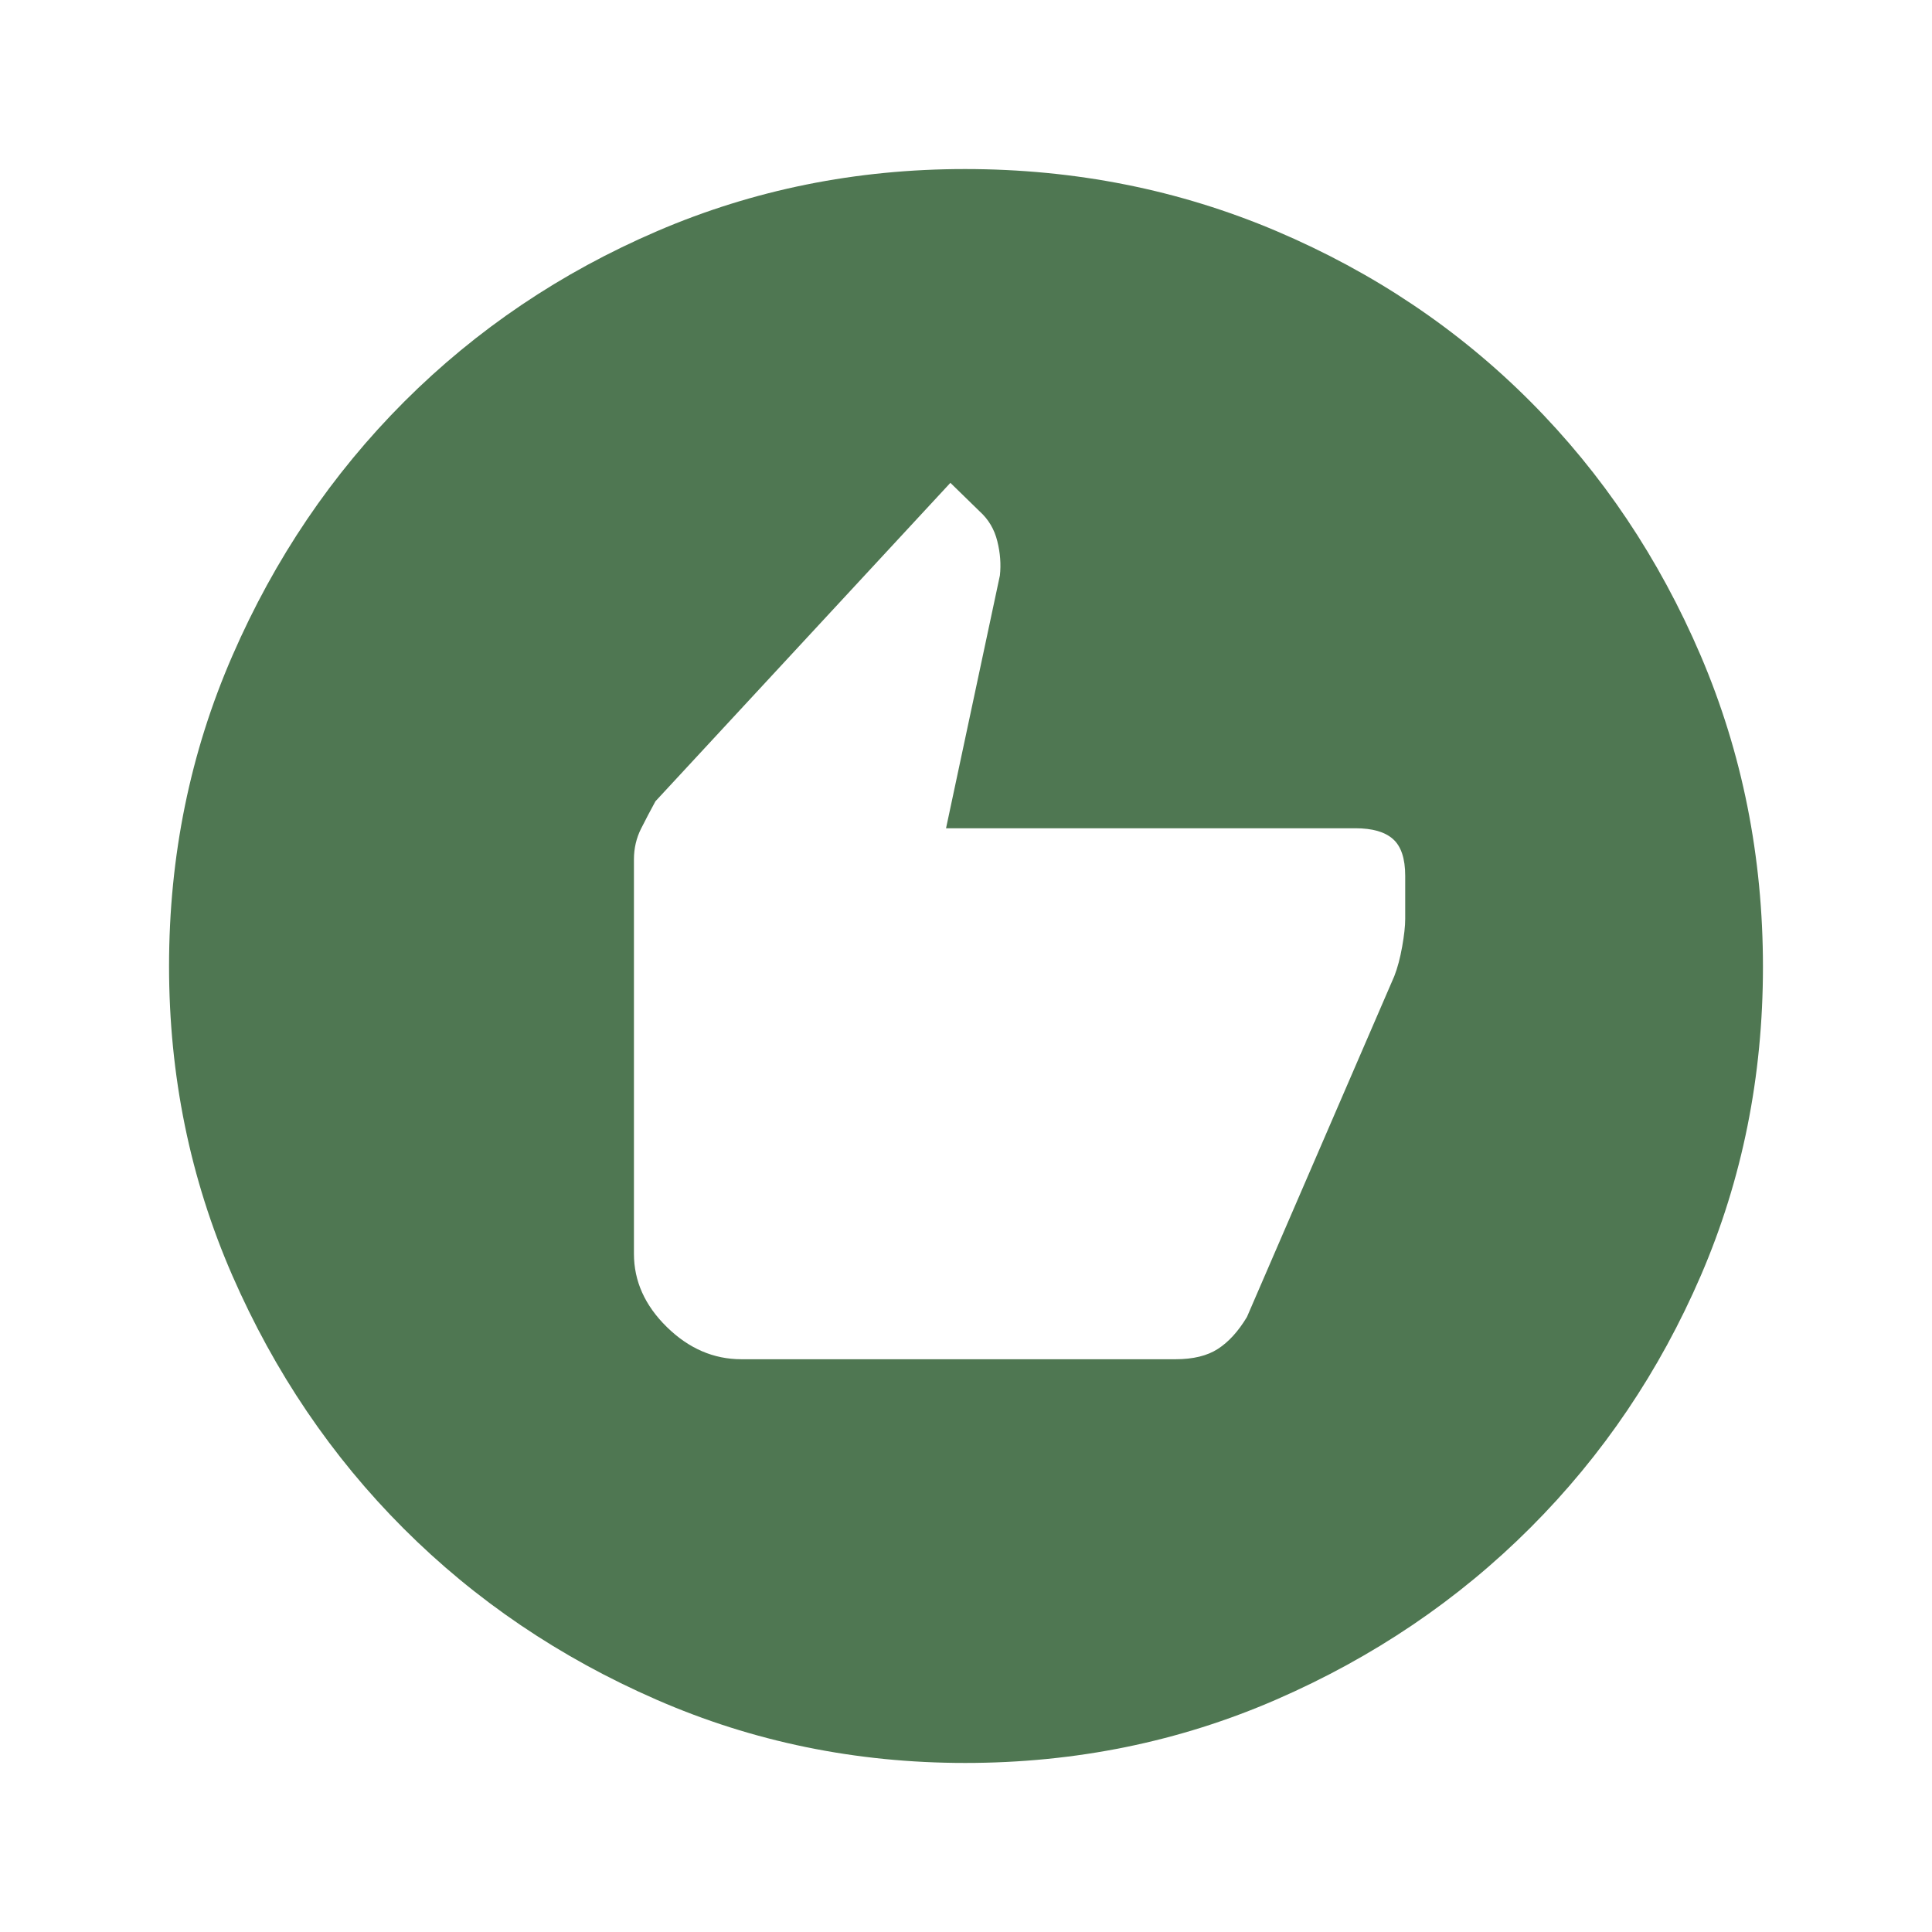 <svg width="24" height="24" viewBox="0 0 24 24" fill="none" xmlns="http://www.w3.org/2000/svg">
<path d="M9.21 16.885H14.602C14.822 16.885 14.998 16.842 15.13 16.756C15.263 16.67 15.383 16.538 15.49 16.36L17.321 12.125C17.361 12.022 17.393 11.901 17.418 11.761C17.443 11.62 17.456 11.505 17.456 11.415V10.88C17.456 10.665 17.405 10.512 17.304 10.423C17.203 10.333 17.047 10.289 16.838 10.289H11.752L12.421 7.149C12.436 7.012 12.426 6.87 12.389 6.723C12.353 6.576 12.28 6.452 12.169 6.352L11.806 5.998L8.142 9.954C8.082 10.064 8.022 10.178 7.963 10.295C7.905 10.411 7.875 10.538 7.875 10.675V15.575C7.875 15.914 8.011 16.217 8.283 16.484C8.555 16.751 8.864 16.885 9.21 16.885ZM11.99 21.9C10.633 21.9 9.355 21.638 8.155 21.114C6.954 20.59 5.907 19.881 5.014 18.988C4.12 18.094 3.411 17.047 2.886 15.845C2.362 14.643 2.1 13.362 2.1 12.002C2.1 10.633 2.363 9.347 2.888 8.143C3.412 6.939 4.124 5.888 5.022 4.989C5.921 4.091 6.968 3.385 8.164 2.871C9.36 2.357 10.634 2.1 11.987 2.1C13.357 2.1 14.646 2.357 15.855 2.87C17.064 3.384 18.116 4.09 19.011 4.988C19.906 5.886 20.611 6.939 21.127 8.145C21.642 9.351 21.9 10.64 21.9 12.012C21.9 13.373 21.643 14.65 21.13 15.842C20.616 17.034 19.91 18.079 19.012 18.977C18.114 19.875 17.062 20.587 15.856 21.112C14.65 21.637 13.361 21.9 11.99 21.9Z" fill="#4F7752"/>
</svg>
